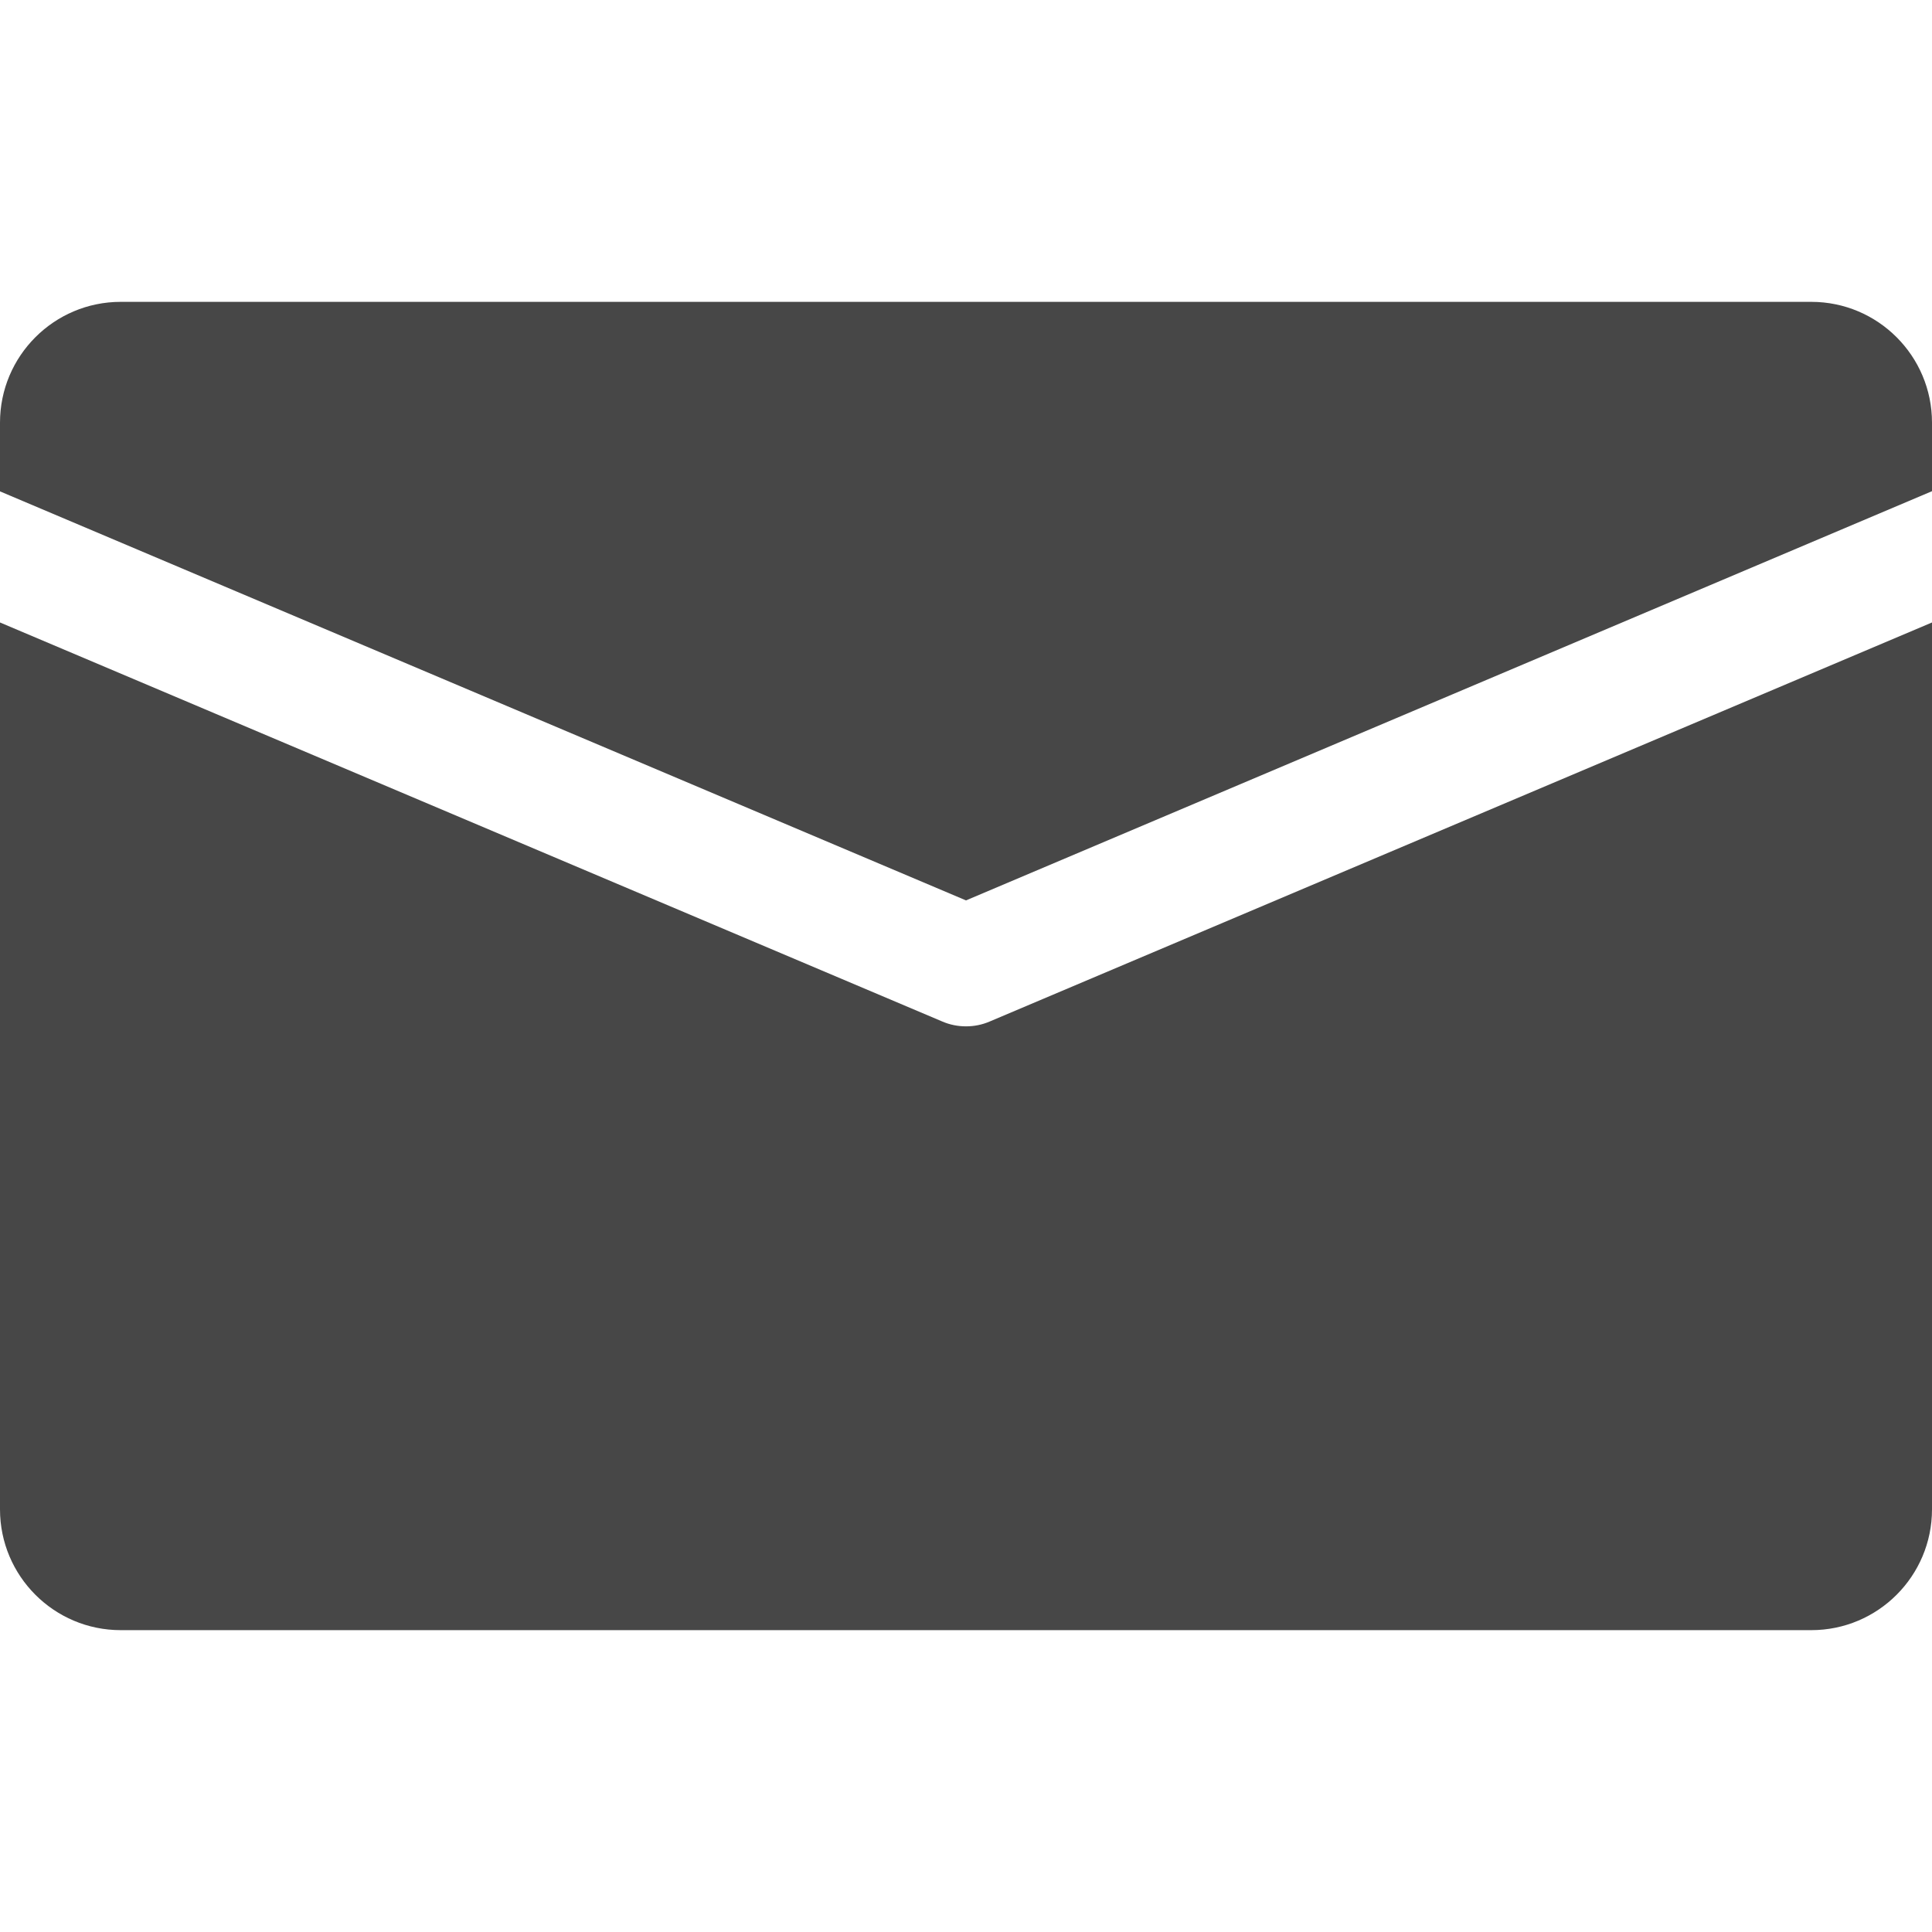 <svg width="21" height="21" viewBox="0 0 21 21" fill="none" xmlns="http://www.w3.org/2000/svg">
<path d="M19.688 3.281H1.312C0.588 3.281 0 3.869 0 4.594V5.341L10.5 9.787L21 5.339V4.594C21 3.869 20.412 3.281 19.688 3.281Z" fill="#474747"/>
<path d="M10.756 11.104C10.675 11.139 10.587 11.156 10.5 11.156C10.413 11.156 10.325 11.139 10.244 11.104L0 6.766V16.406C0 17.131 0.588 17.719 1.312 17.719H19.688C20.412 17.719 21 17.131 21 16.406V6.766L10.756 11.104Z" fill="#474747"/>
</svg>
